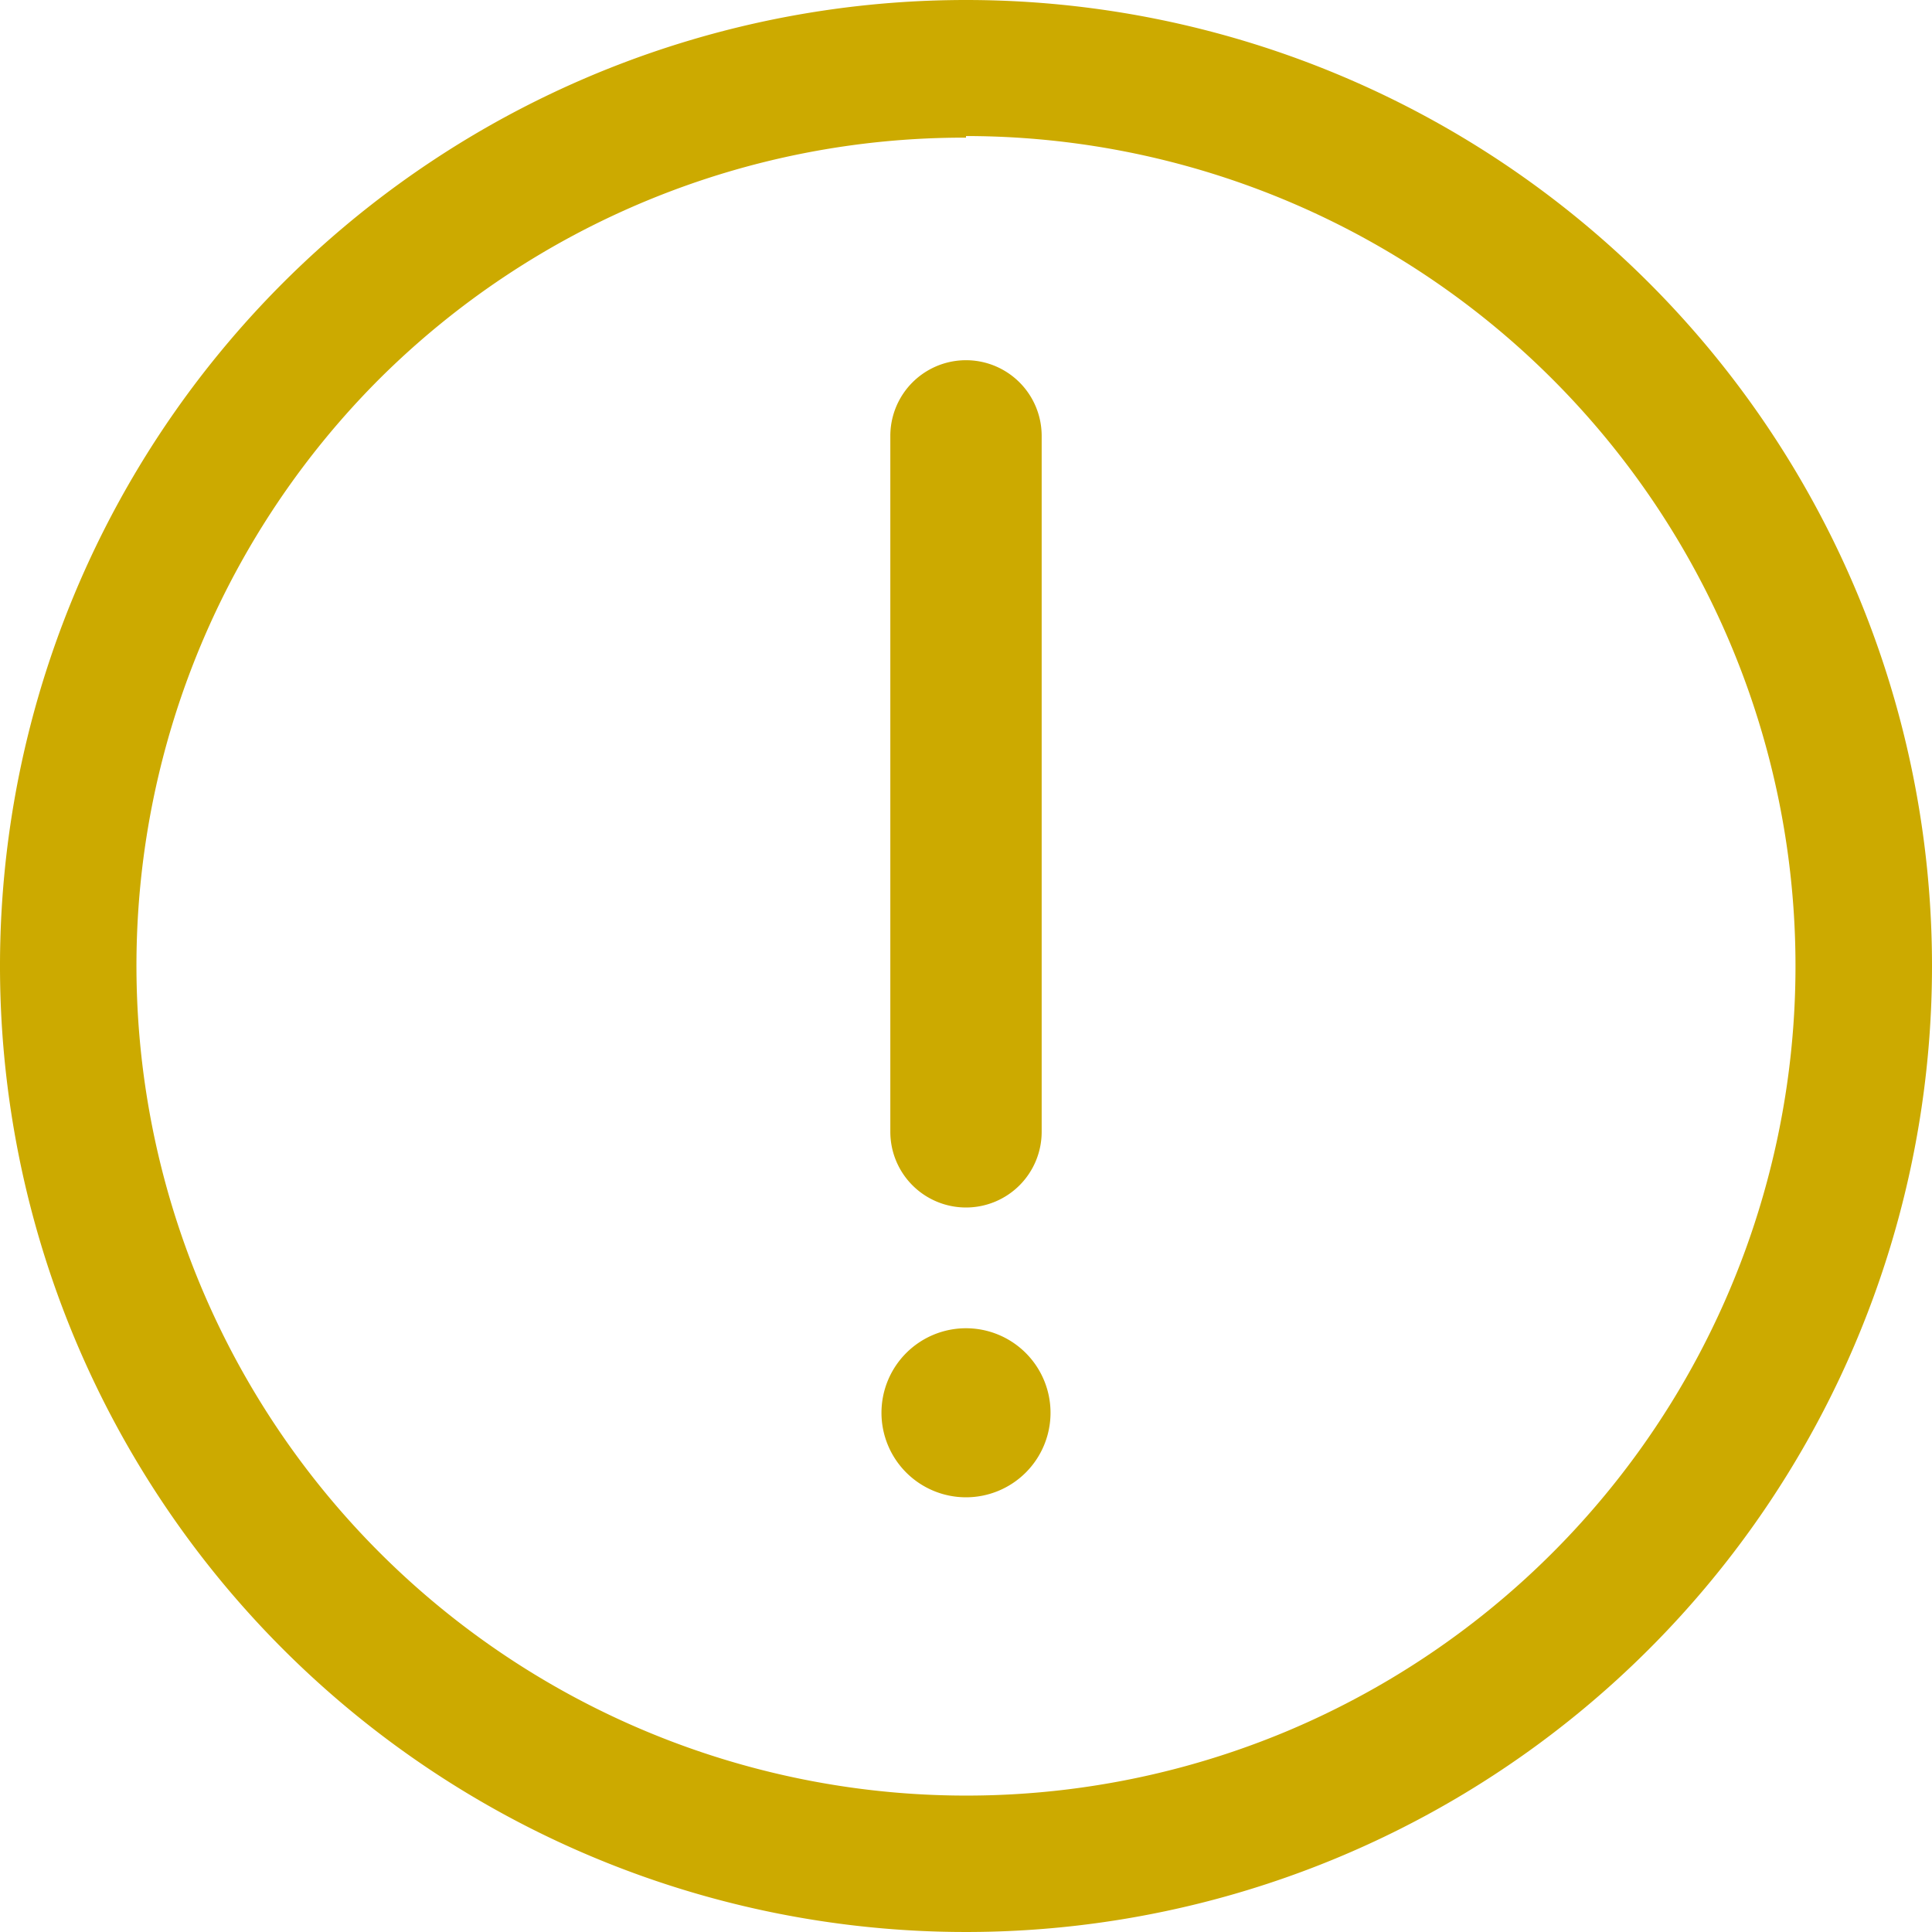 <?xml version="1.0" standalone="no"?><!DOCTYPE svg PUBLIC "-//W3C//DTD SVG 1.1//EN" "http://www.w3.org/Graphics/SVG/1.1/DTD/svg11.dtd"><svg t="1656495110175" class="icon" viewBox="0 0 1024 1024" version="1.1" xmlns="http://www.w3.org/2000/svg" p-id="3234" xmlns:xlink="http://www.w3.org/1999/xlink" width="128" height="128"><defs><style type="text/css">@font-face { font-family: feedback-iconfont; src: url("//at.alicdn.com/t/font_1031158_u69w8yhxdu.woff2?t=1630033759944") format("woff2"), url("//at.alicdn.com/t/font_1031158_u69w8yhxdu.woff?t=1630033759944") format("woff"), url("//at.alicdn.com/t/font_1031158_u69w8yhxdu.ttf?t=1630033759944") format("truetype"); }
</style></defs><path d="M467.2 748.8A44.8 44.8 0 1 0 512 704a44.8 44.8 0 0 0-44.8 44.8zM512 640a40.107 40.107 0 0 1-40.107-40.107V230.827a40.107 40.107 0 0 1 80.213 0v369.067A40.107 40.107 0 0 1 512 640z m0-640a512 512 0 1 0 512 512A512 512 0 0 0 512 0z m0 72.107a439.893 439.893 0 0 1 170.667 845.227A439.893 439.893 0 0 1 200.96 200.96a439.04 439.04 0 0 1 311.04-128z" fill="#ccaa00" p-id="3235"></path></svg>